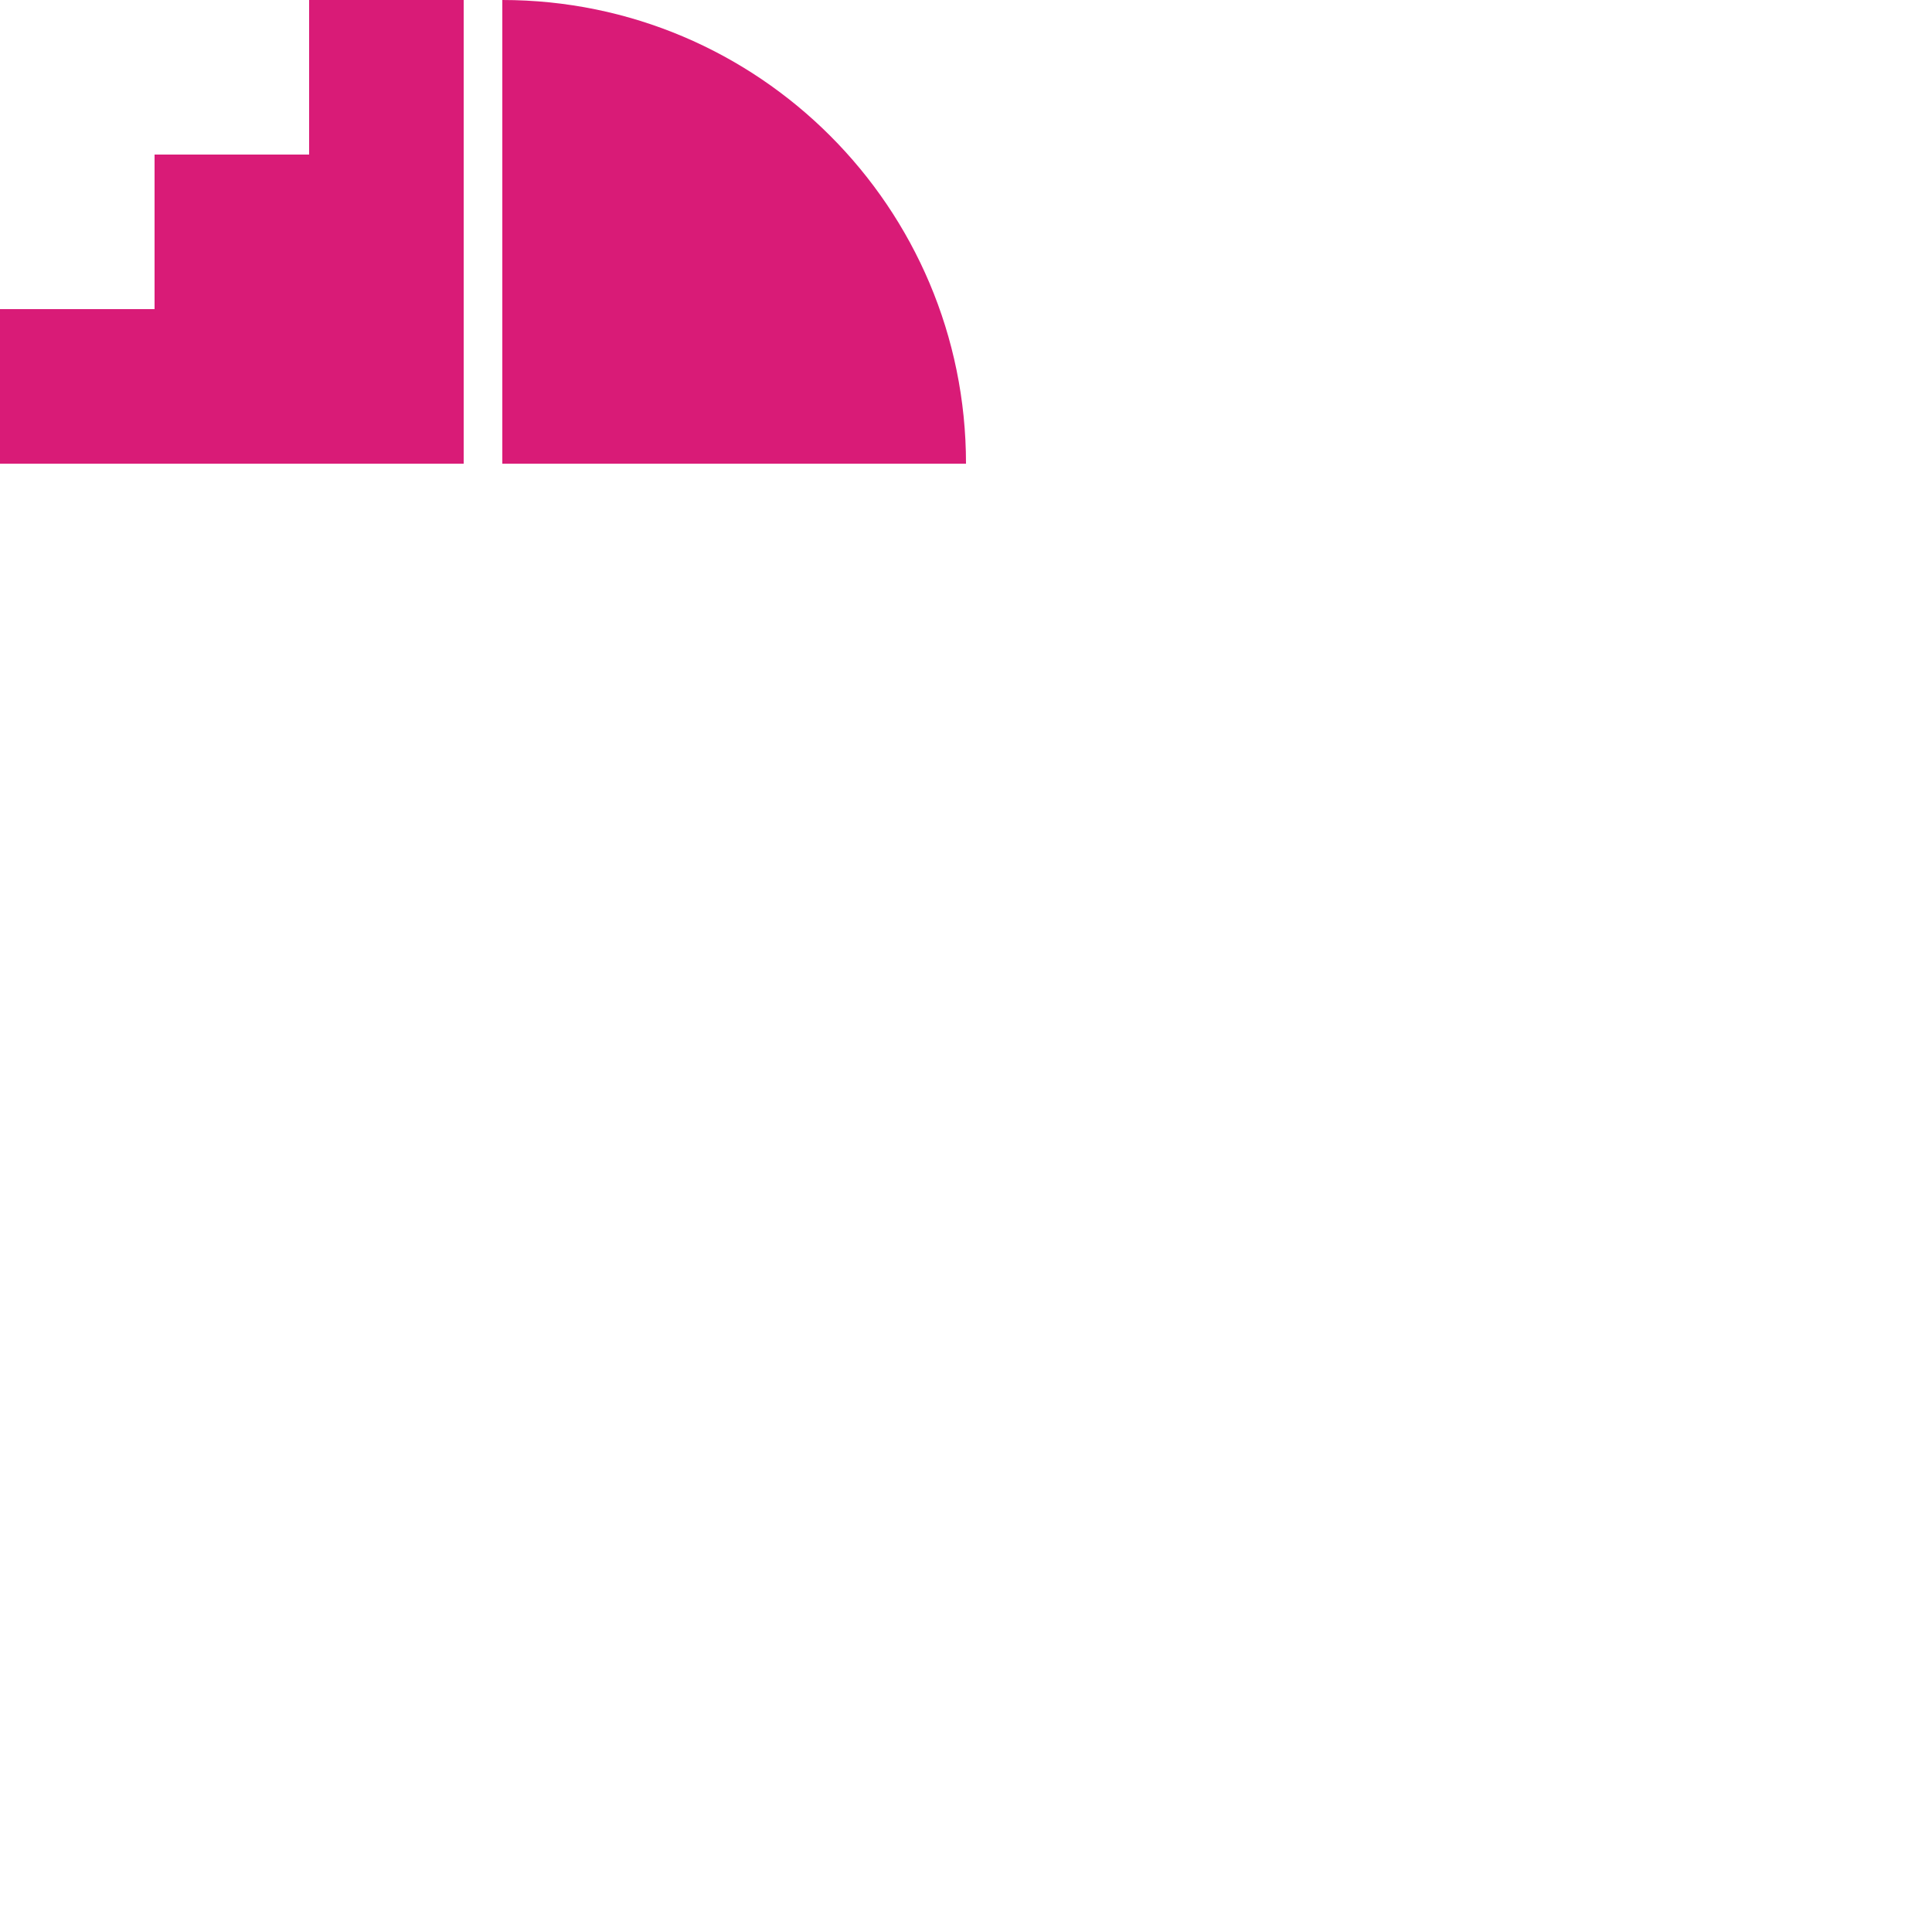 <svg xmlns="http://www.w3.org/2000/svg" version="1.1" viewBox="0 0 512 512" fill="currentColor"><path fill="#D91B77" d="M0 122.88V81.92h40.96V40.96h40.96V0h40.96v122.88zM133.12 0C200.986 0 256 55.016 256 122.879H133.12z"/></svg>